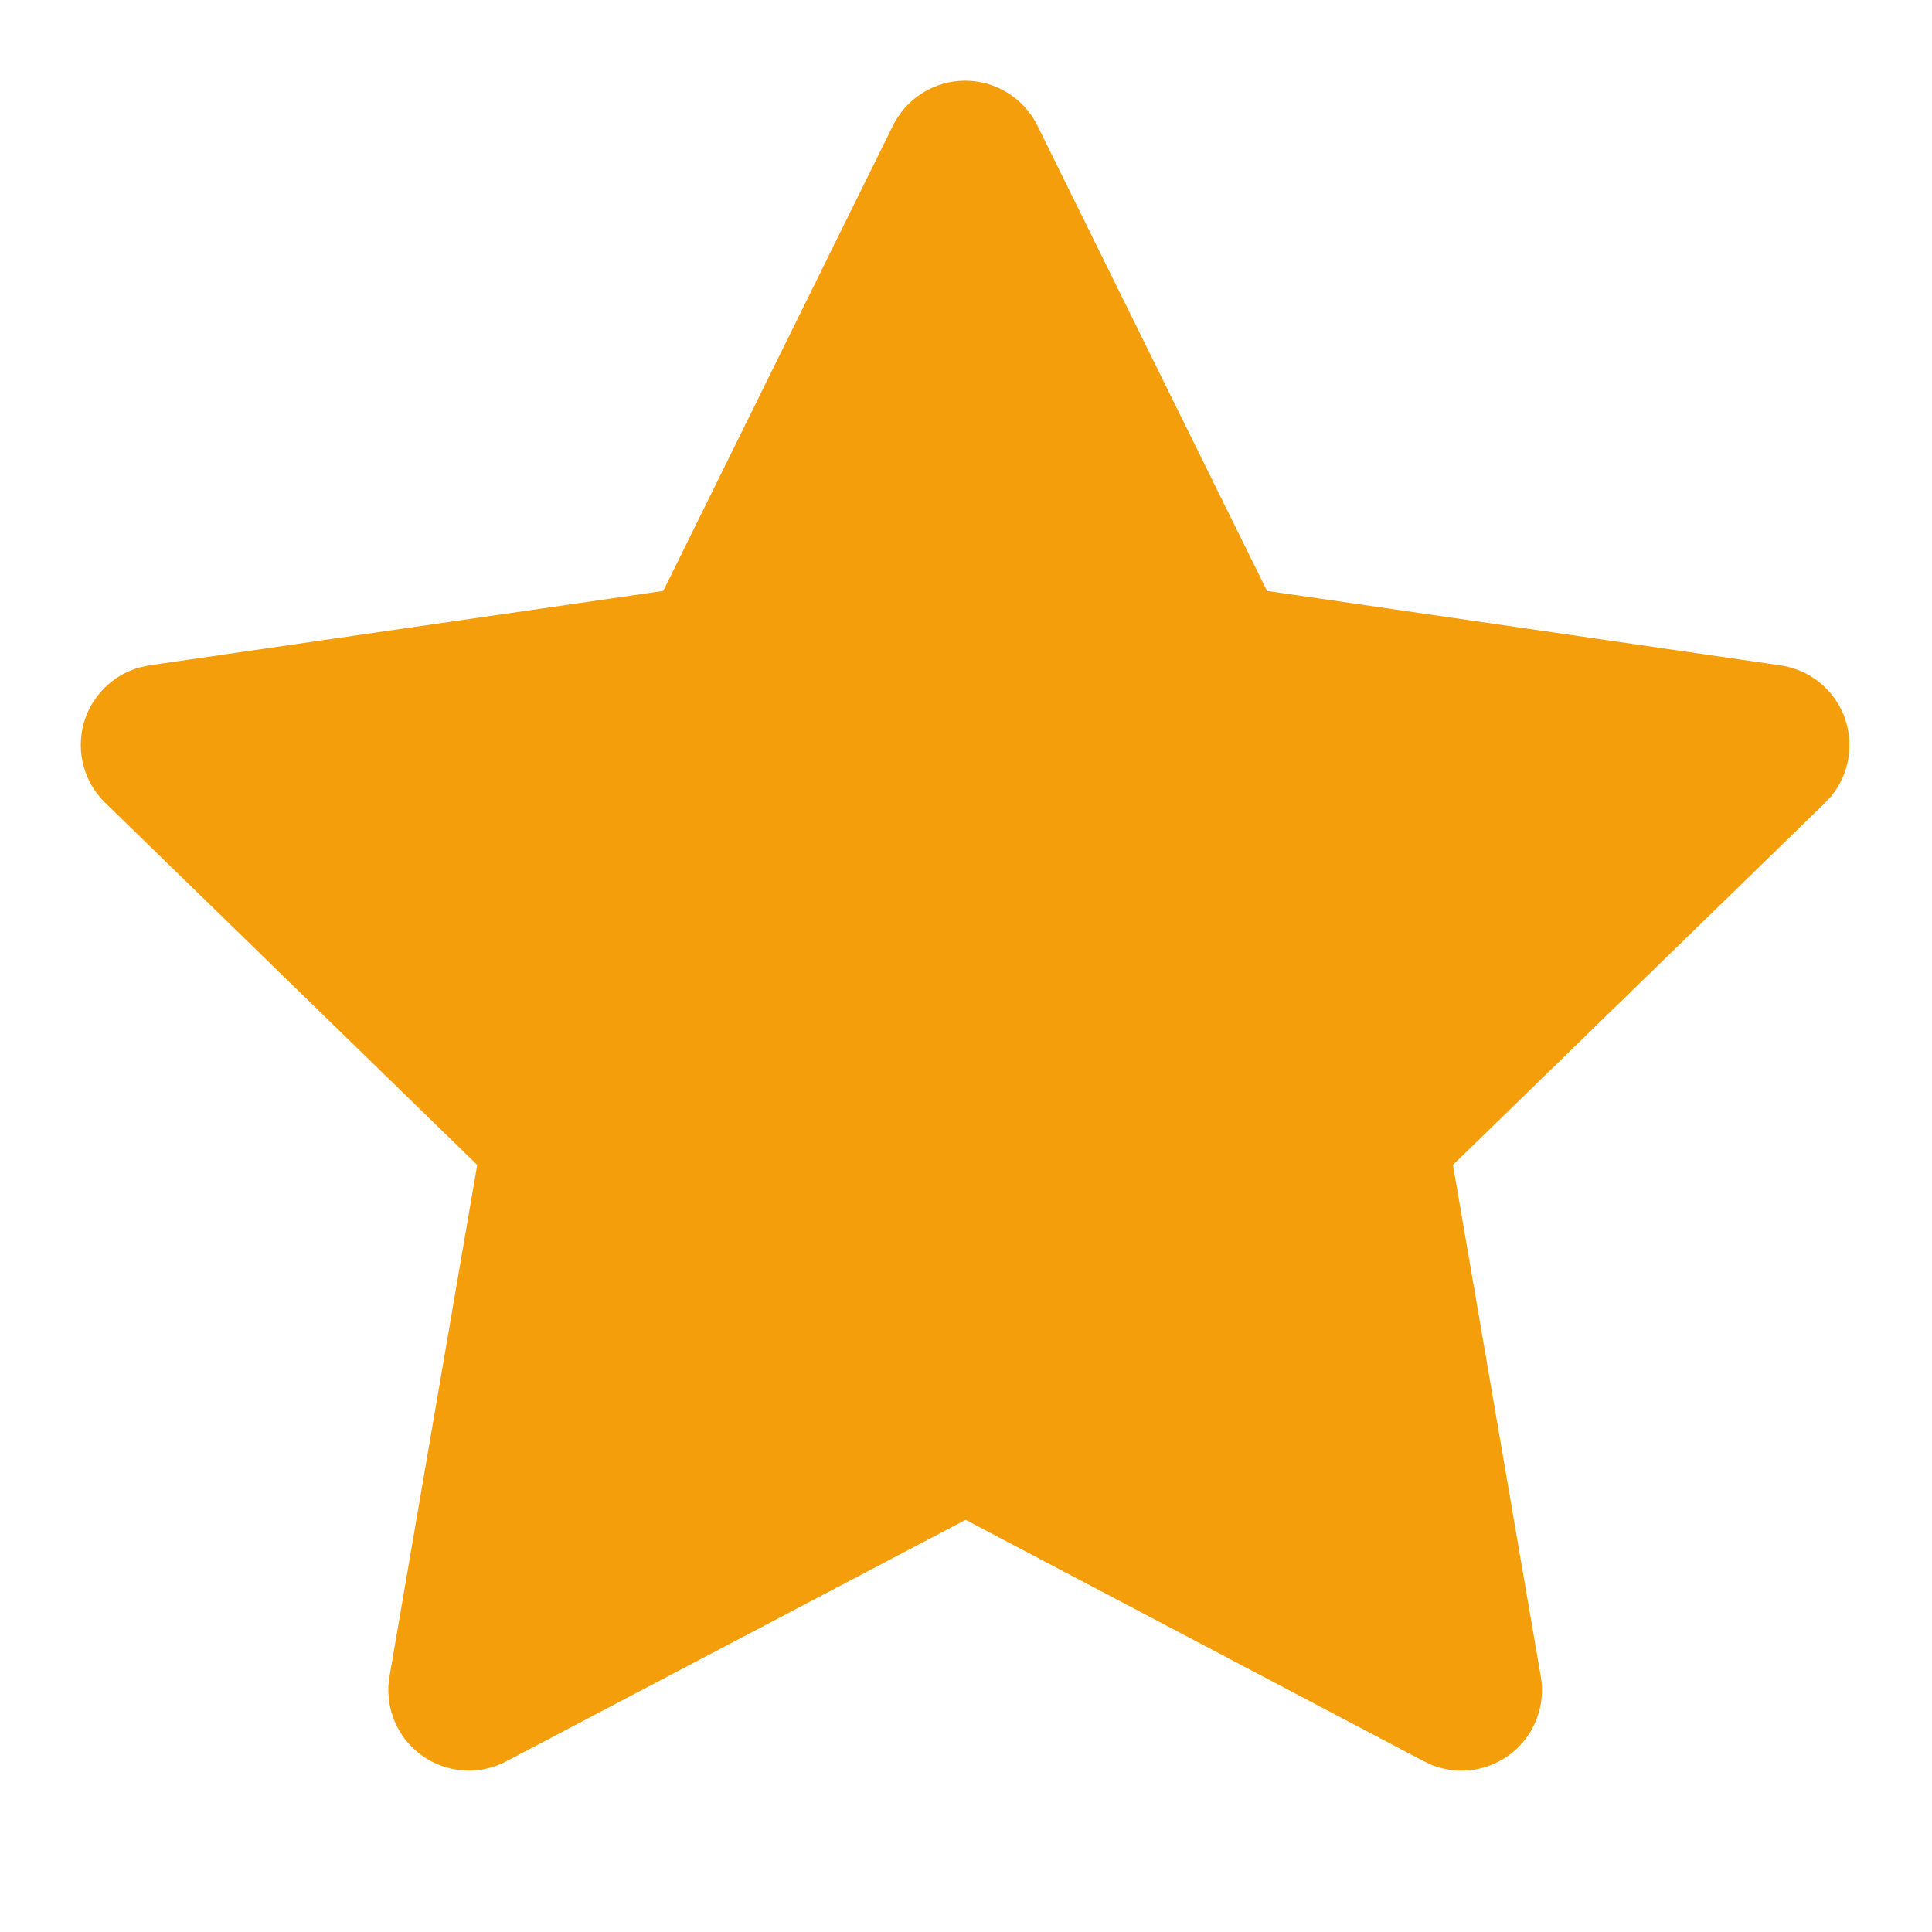 <svg width="20" height="20" viewBox="0 0 20 20" fill="none" xmlns="http://www.w3.org/2000/svg">
<path d="M6.866 6.117L1.55 6.887L1.455 6.907C1.313 6.944 1.183 7.019 1.079 7.124C0.975 7.228 0.9 7.359 0.863 7.501C0.826 7.644 0.827 7.794 0.867 7.936C0.906 8.078 0.983 8.207 1.089 8.31L4.94 12.059L4.032 17.355L4.021 17.447C4.013 17.594 4.043 17.741 4.11 17.873C4.177 18.005 4.277 18.116 4.402 18.196C4.526 18.276 4.669 18.322 4.816 18.328C4.964 18.335 5.111 18.302 5.241 18.233L9.996 15.733L14.741 18.233L14.824 18.272C14.961 18.326 15.111 18.342 15.257 18.32C15.403 18.297 15.54 18.236 15.655 18.143C15.77 18.049 15.858 17.927 15.909 17.789C15.961 17.65 15.976 17.501 15.95 17.355L15.041 12.059L18.895 8.309L18.96 8.238C19.052 8.124 19.113 7.987 19.136 7.841C19.159 7.696 19.142 7.547 19.089 7.41C19.035 7.272 18.946 7.152 18.831 7.06C18.715 6.969 18.578 6.909 18.432 6.888L13.116 6.117L10.739 1.3C10.67 1.16 10.564 1.043 10.431 0.961C10.299 0.879 10.147 0.835 9.991 0.835C9.836 0.835 9.683 0.879 9.551 0.961C9.419 1.043 9.313 1.16 9.244 1.3L6.866 6.117Z" fill="#F59E0B"/>
</svg>
